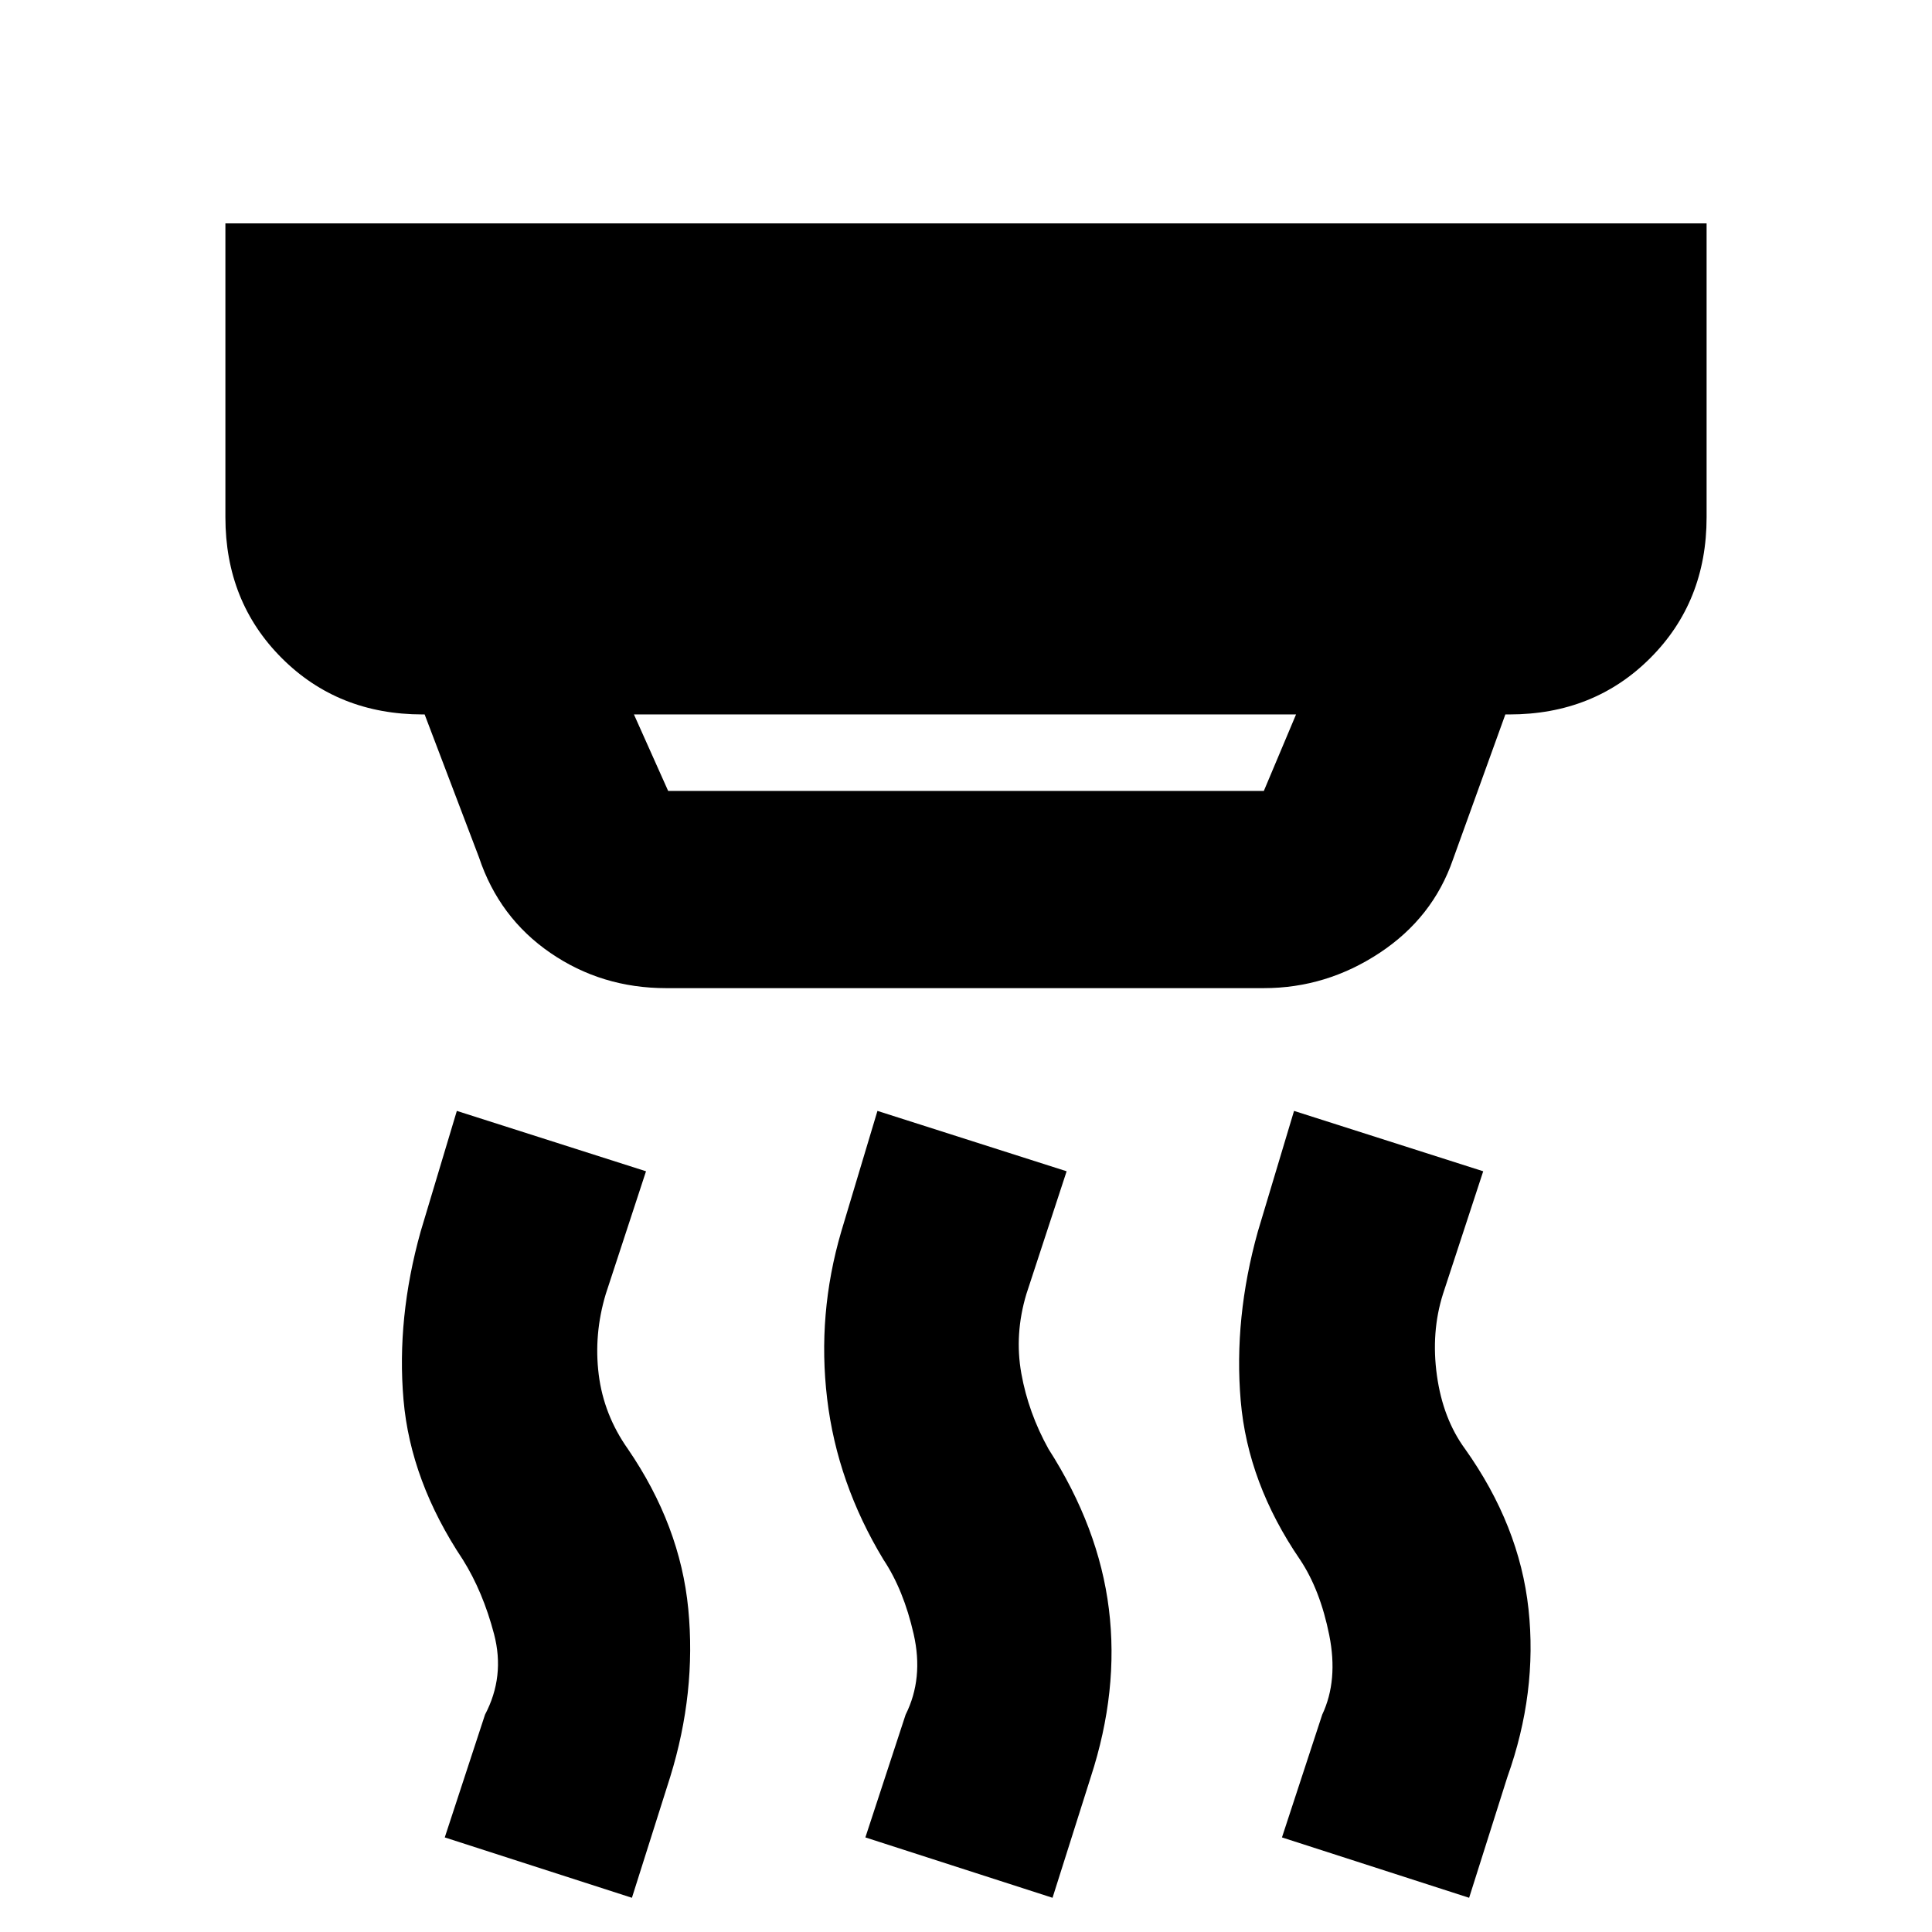 <svg xmlns="http://www.w3.org/2000/svg" height="20" viewBox="0 -960 960 960" width="20"><path d="m315-605 17 38h296l16-38H315Zm16 136q-32 0-57.5-17.5T238-534l-27-71h-1q-42 0-70-28t-28-70v-146h736v146q0 42-28 70t-70 28h-2l-26 72q-10 29-36.5 46.5T628-469H331ZM523-17l-93-30 20-61q9-18 4-40t-15-37q-23-38-28-80t7-83l18-60 94 30-20 61q-6 20-2.5 39.5T521-240q25 39 30 79.5T542-77l-19 60Zm-209 0-93-30 20-61q10-19 4.5-40T230-185q-26-39-29.5-79.5T209-348l18-60 94 30-20 61q-6 20-3.5 40t14.5 37q26 38 30 79.5T333-77l-19 60Zm416 0-93-30 20-61q8-17 3.5-39.5T646-185q-26-38-29.5-79t8.5-84l18-60 94 30-20 61q-6 19-3 40.5t14 36.5q27 38 31.5 79.5T749-77l-19 60Z"/></svg>